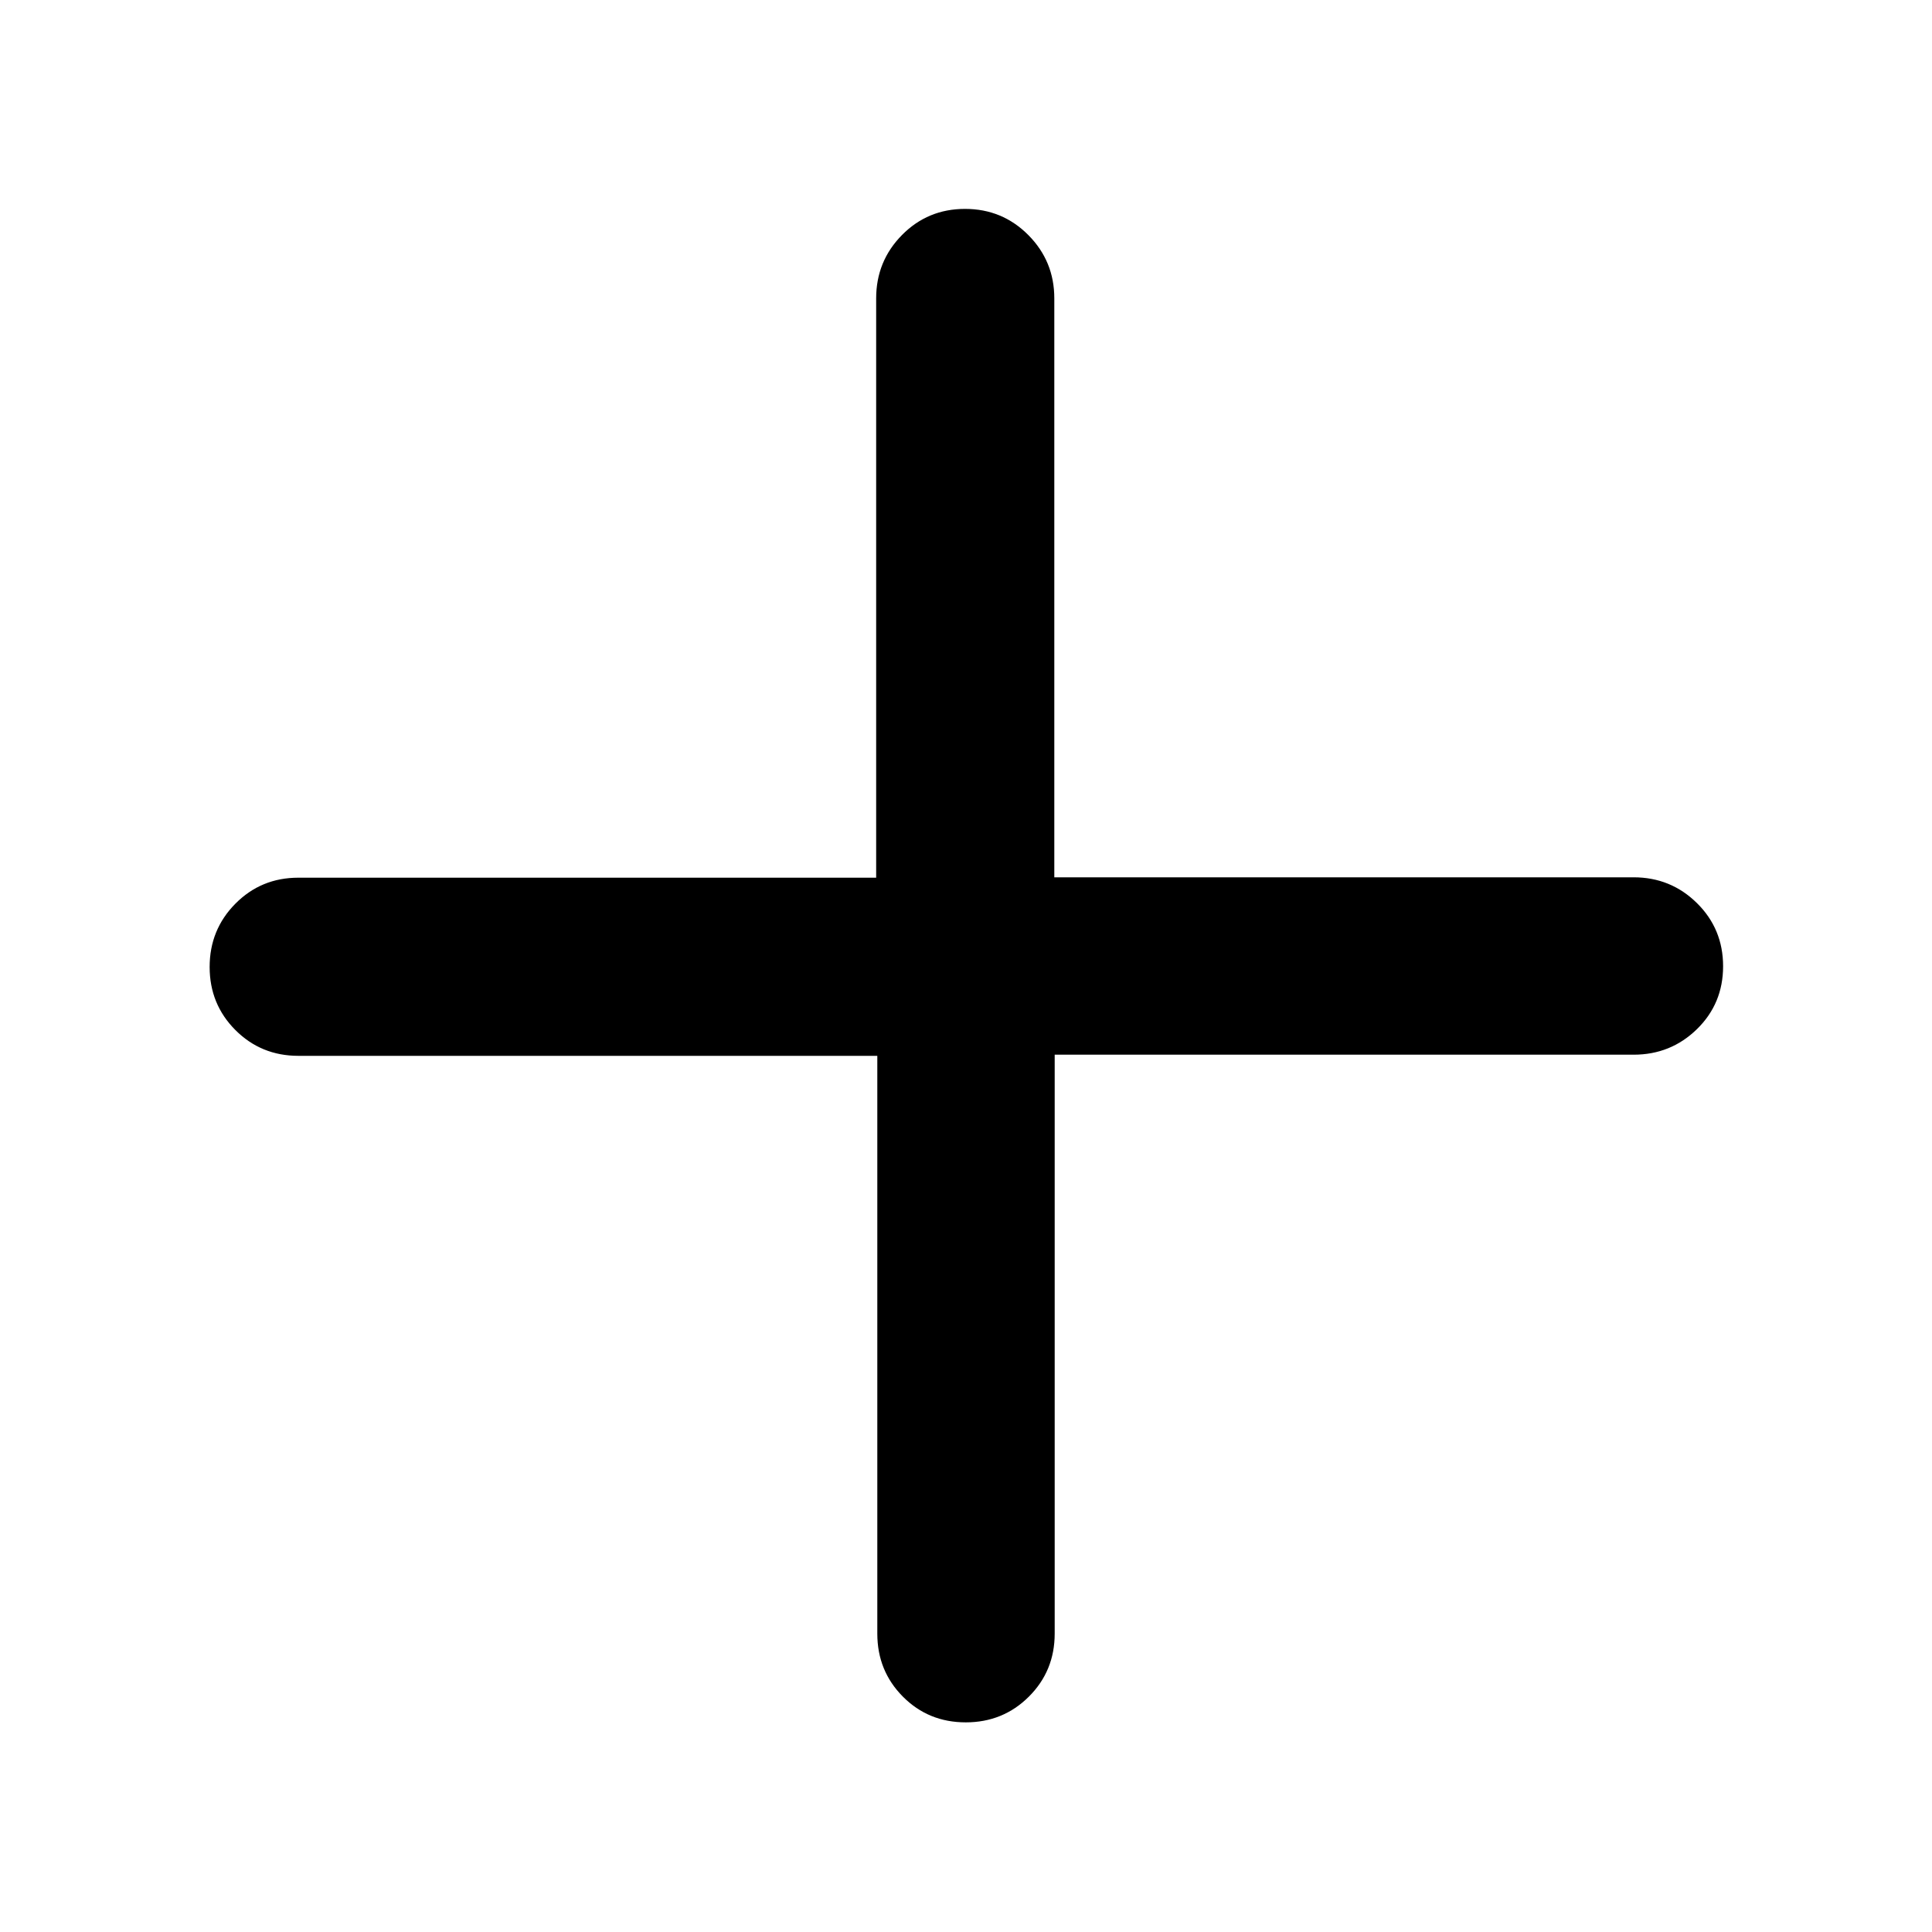 <svg xmlns="http://www.w3.org/2000/svg" height="40" viewBox="0 -960 960 960" width="40"><path d="M479.88-104.17q-18.55 0-31.25-12.79t-12.7-31.29v-287.11H148.25q-18.5 0-31.29-12.82t-12.79-31.34q0-18.52 12.79-31.44 12.79-12.92 31.29-12.92h287.11v-287.87q0-18.46 12.82-31.46Q461-856.2 479.52-856.2t31.44 12.99q12.92 13 12.92 31.46v287.68h287.87q18.46 0 31.46 12.82 12.99 12.82 12.99 31.37t-12.99 31.25q-13 12.7-31.46 12.7H524.07v287.68q0 18.5-12.82 31.29t-31.37 12.79Z"/></svg>